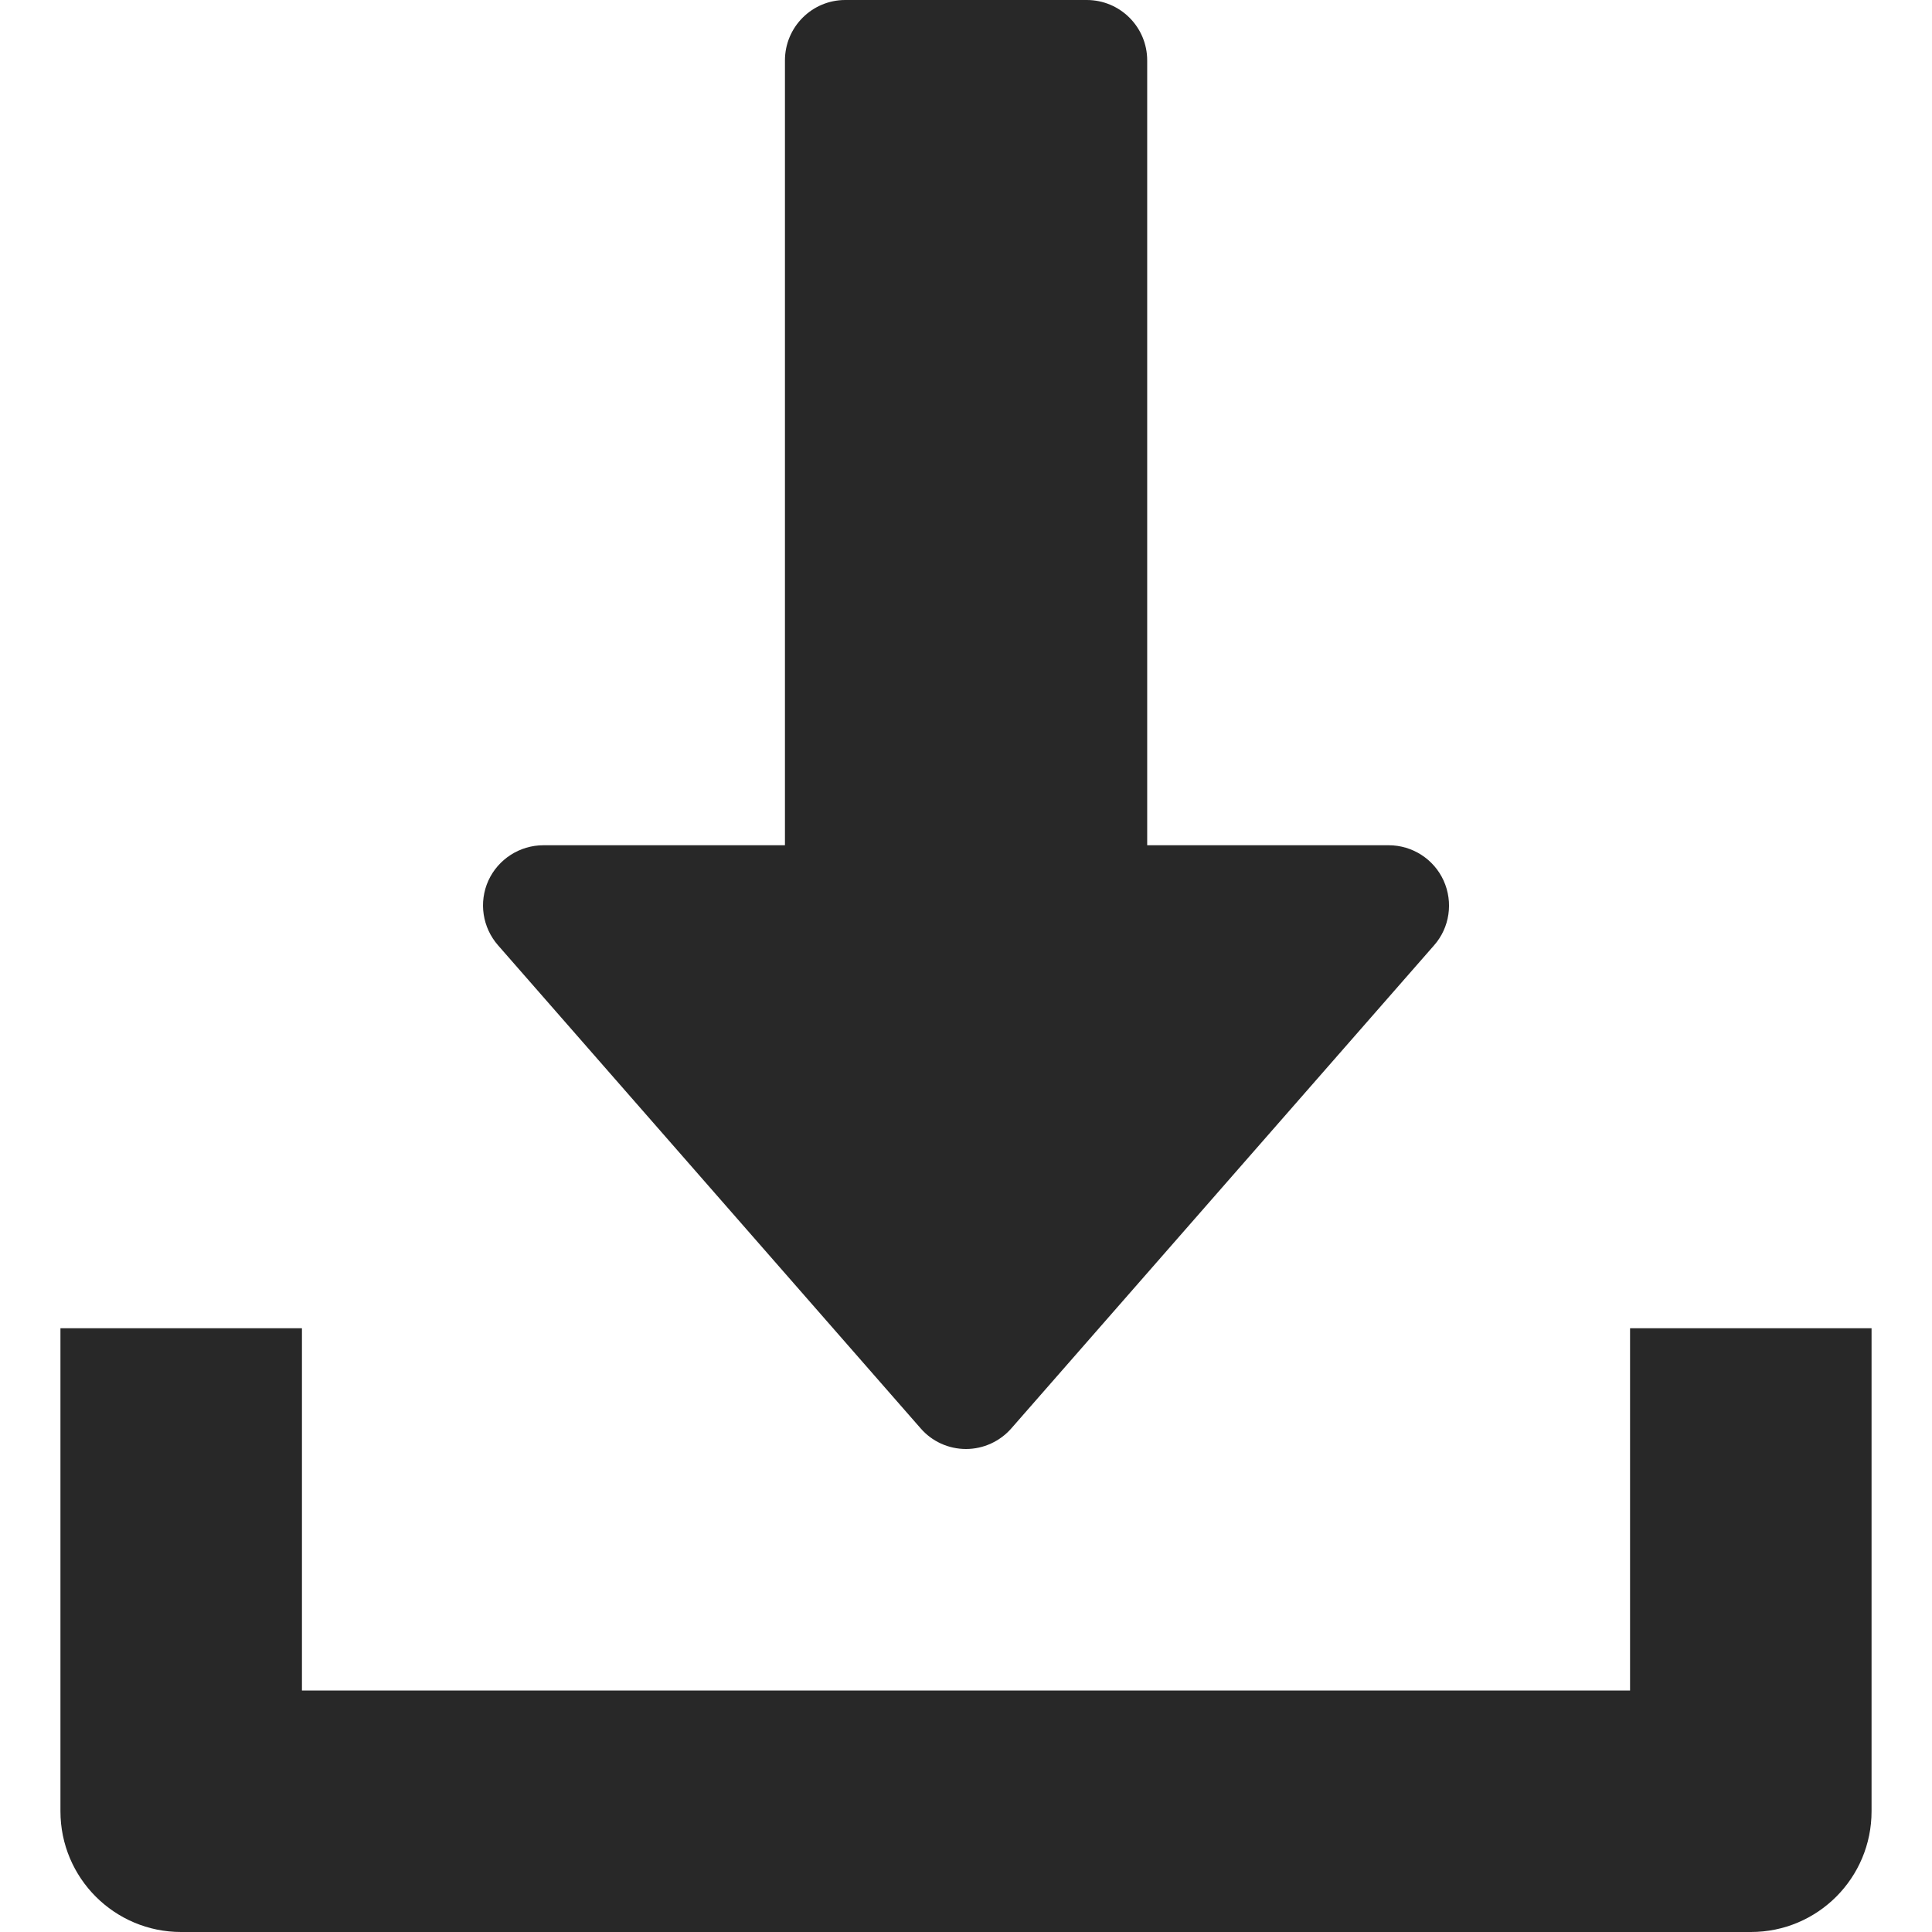 <svg width="14" height="14" viewBox="0 0 14 14" fill="none" xmlns="http://www.w3.org/2000/svg">
<path d="M10.461 6.381C10.39 6.225 10.234 6.125 10.063 6.125H8.313V0.438C8.313 0.196 8.117 0 7.875 0H6.125C5.884 0 5.688 0.196 5.688 0.438V6.125H3.938C3.766 6.125 3.61 6.226 3.539 6.381C3.468 6.538 3.496 6.721 3.609 6.85L6.671 10.35C6.754 10.446 6.874 10.5 7 10.5C7.126 10.5 7.246 10.445 7.329 10.35L10.392 6.85C10.505 6.722 10.532 6.538 10.461 6.381Z" fill="#282828"/>
<path d="M11.812 9.625V12.25H2.188V9.625H0.438V13.125C0.438 13.609 0.83 14 1.312 14H12.688C13.171 14 13.562 13.609 13.562 13.125V9.625H11.812Z" fill="#282828"/>
</svg>
